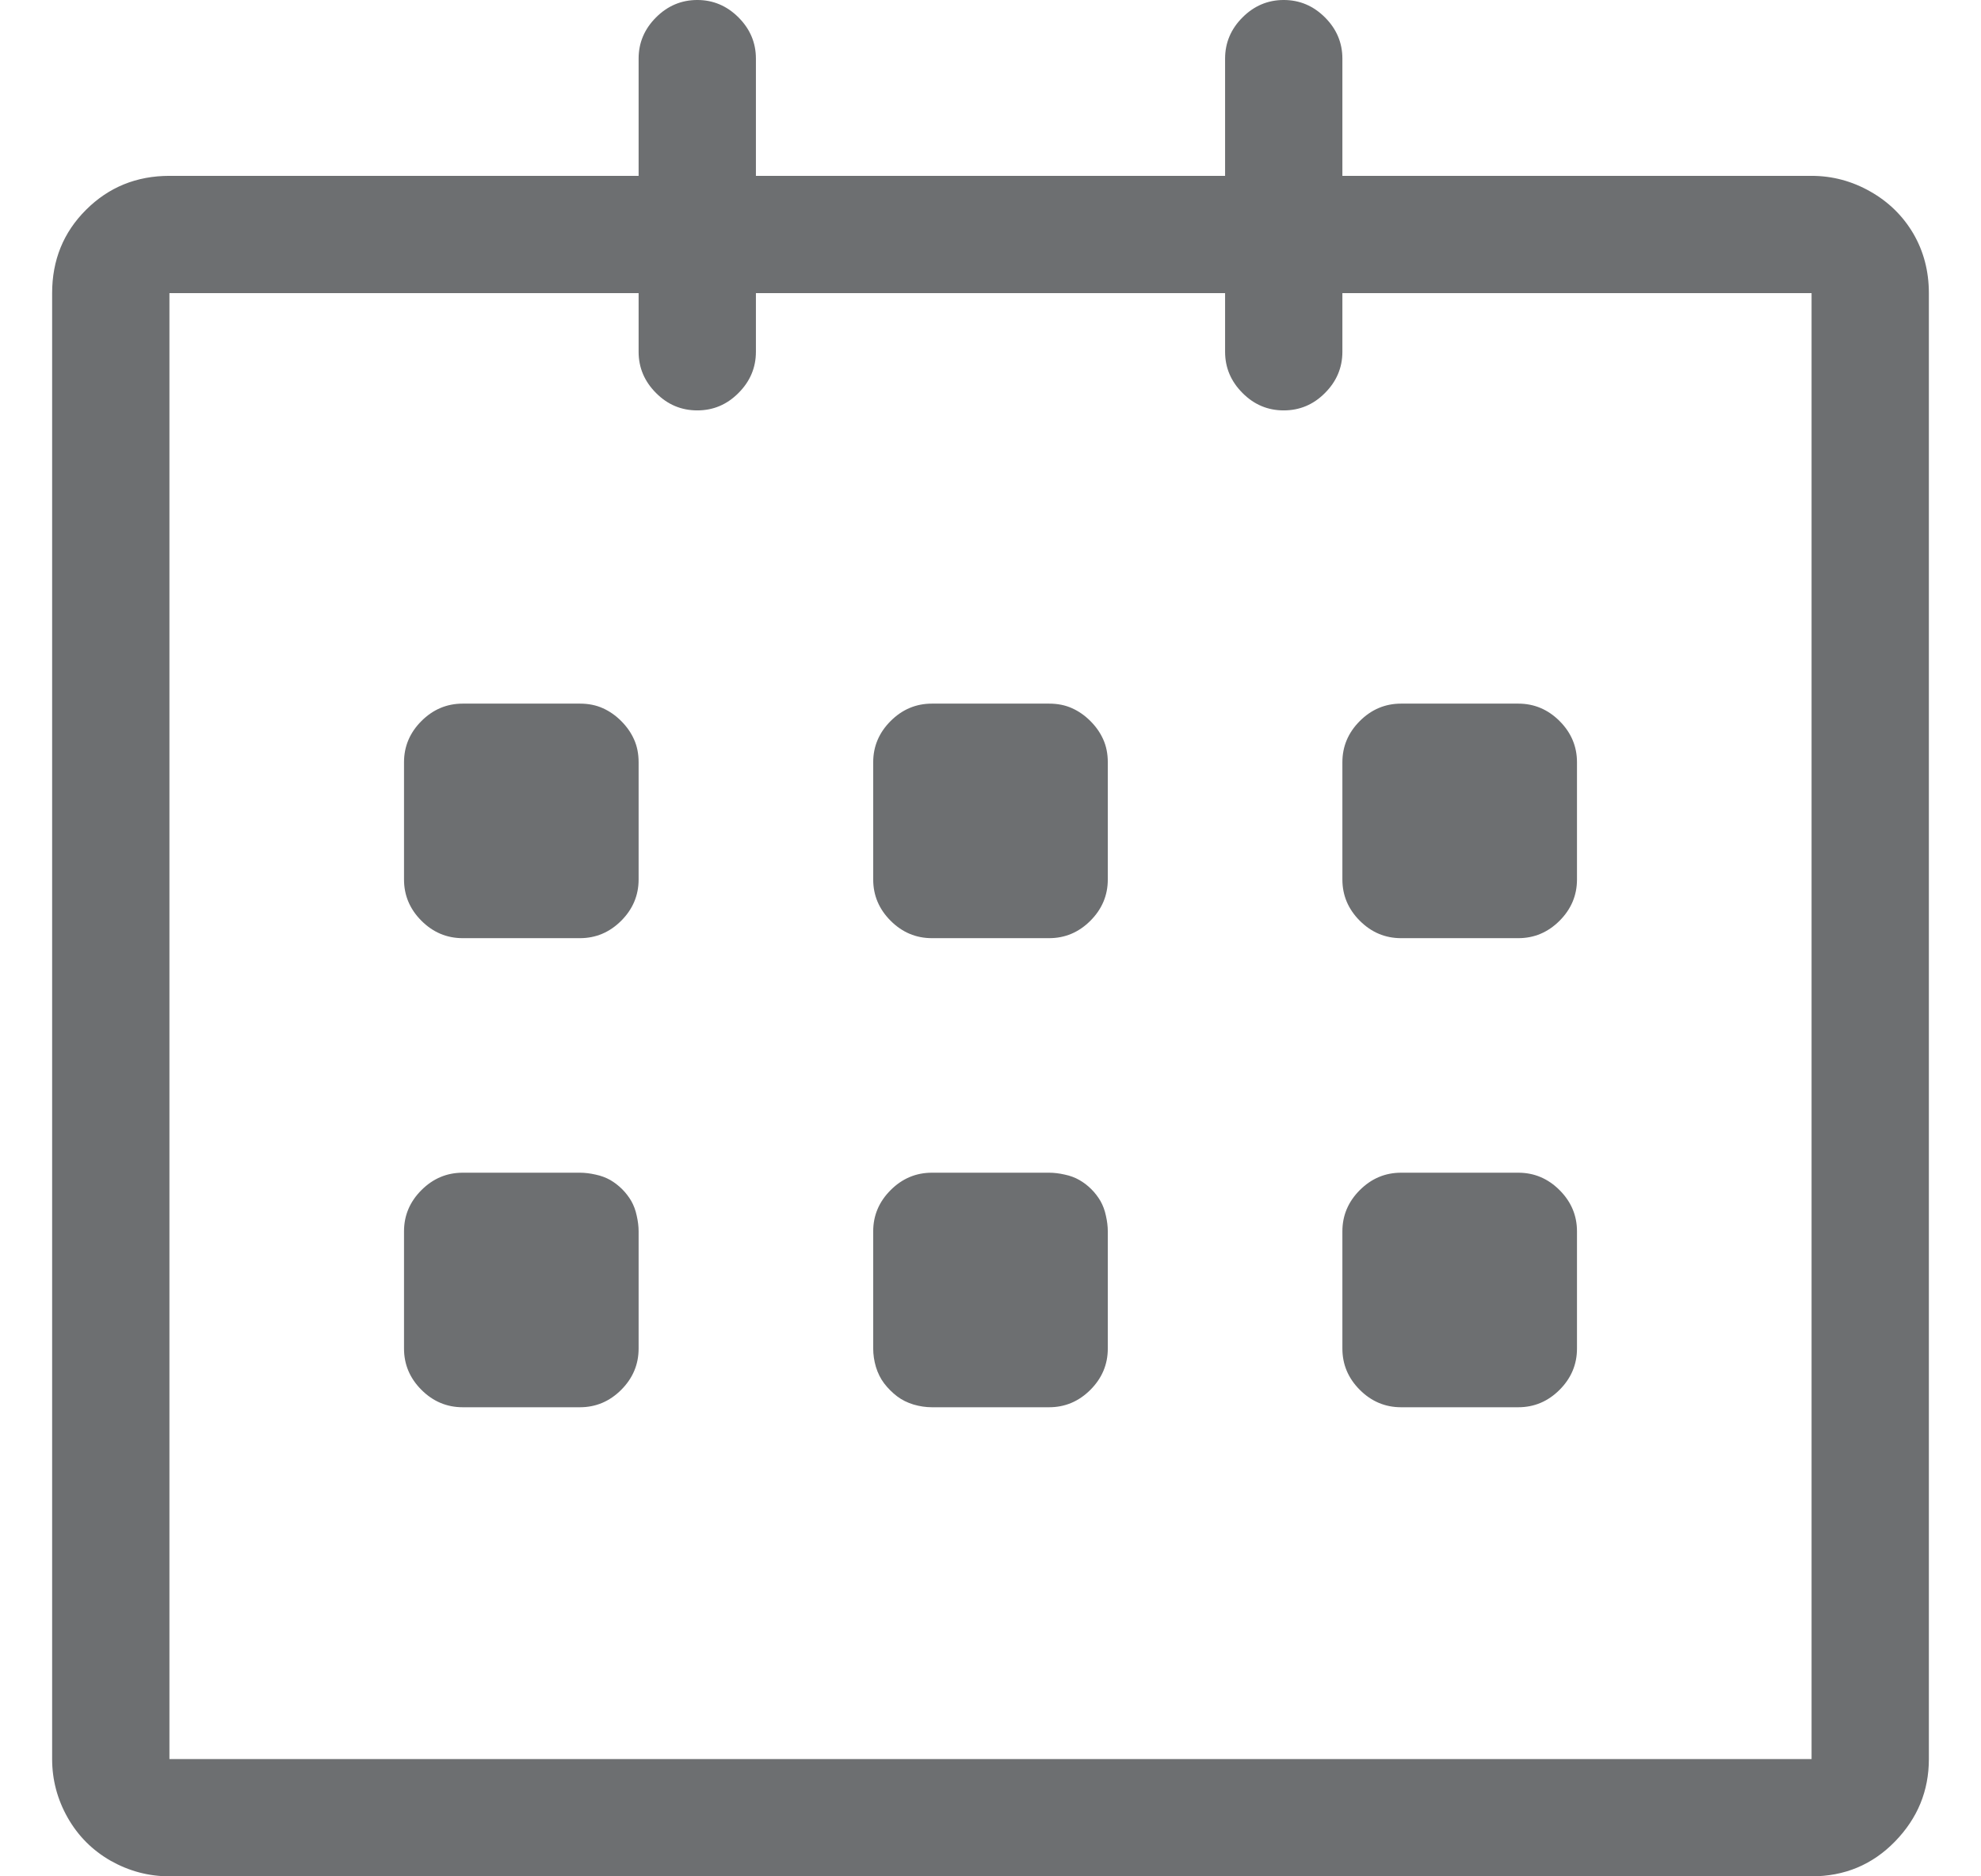 <svg width="19" height="18" viewBox="0 0 19 18" fill="none" xmlns="http://www.w3.org/2000/svg">
<path d="M17.375 1.687H12.875V0.562C12.875 0.41 12.819 0.278 12.708 0.167C12.597 0.056 12.465 -6.10352e-05 12.312 -6.10352e-05C12.16 -6.10352e-05 12.028 0.056 11.917 0.167C11.806 0.278 11.75 0.41 11.75 0.562V1.687H7.25V0.562C7.25 0.41 7.194 0.278 7.083 0.167C6.972 0.056 6.84 -6.10352e-05 6.688 -6.10352e-05C6.535 -6.10352e-05 6.403 0.056 6.292 0.167C6.181 0.278 6.125 0.41 6.125 0.562V1.687H1.625C1.309 1.687 1.042 1.796 0.825 2.013C0.608 2.229 0.5 2.496 0.5 2.812V16.875C0.5 17.074 0.55 17.262 0.649 17.437C0.749 17.613 0.887 17.751 1.062 17.851C1.238 17.95 1.426 18 1.625 18H17.375C17.691 18 17.958 17.889 18.175 17.666C18.392 17.443 18.5 17.18 18.5 16.875V2.812C18.5 2.602 18.45 2.411 18.351 2.241C18.251 2.071 18.113 1.936 17.938 1.837C17.762 1.737 17.574 1.687 17.375 1.687ZM17.375 16.875H1.625V2.812H6.125V3.375C6.125 3.527 6.181 3.659 6.292 3.77C6.403 3.882 6.535 3.937 6.688 3.937C6.84 3.937 6.972 3.882 7.083 3.77C7.194 3.659 7.25 3.527 7.25 3.375V2.812H11.75V3.375C11.75 3.527 11.806 3.659 11.917 3.77C12.028 3.882 12.16 3.937 12.312 3.937C12.465 3.937 12.597 3.882 12.708 3.77C12.819 3.659 12.875 3.527 12.875 3.375V2.812H17.375V16.875ZM13.438 9H14.562C14.715 9 14.847 8.944 14.958 8.833C15.069 8.722 15.125 8.59 15.125 8.437V7.312C15.125 7.16 15.069 7.028 14.958 6.917C14.847 6.806 14.715 6.75 14.562 6.75H13.438C13.285 6.75 13.153 6.806 13.042 6.917C12.931 7.028 12.875 7.16 12.875 7.312V8.437C12.875 8.59 12.931 8.722 13.042 8.833C13.153 8.944 13.285 9 13.438 9ZM13.438 13.5H14.562C14.715 13.5 14.847 13.444 14.958 13.333C15.069 13.222 15.125 13.09 15.125 12.937V11.812C15.125 11.66 15.069 11.528 14.958 11.417C14.847 11.306 14.715 11.25 14.562 11.25H13.438C13.285 11.25 13.153 11.306 13.042 11.417C12.931 11.528 12.875 11.66 12.875 11.812V12.937C12.875 13.09 12.931 13.222 13.042 13.333C13.153 13.444 13.285 13.5 13.438 13.5ZM10.062 11.25H8.938C8.785 11.25 8.653 11.306 8.542 11.417C8.431 11.528 8.375 11.66 8.375 11.812V12.937C8.375 12.996 8.384 13.055 8.401 13.113C8.419 13.172 8.445 13.225 8.48 13.271C8.516 13.318 8.557 13.359 8.604 13.395C8.65 13.43 8.703 13.456 8.762 13.474C8.82 13.491 8.879 13.5 8.938 13.5H10.062C10.215 13.5 10.347 13.444 10.458 13.333C10.569 13.222 10.625 13.09 10.625 12.937V11.812C10.625 11.766 10.619 11.716 10.607 11.663C10.596 11.61 10.578 11.563 10.555 11.522C10.531 11.481 10.502 11.443 10.467 11.408C10.432 11.373 10.394 11.344 10.352 11.32C10.312 11.297 10.265 11.279 10.212 11.268C10.159 11.256 10.109 11.25 10.062 11.25ZM10.062 6.75H8.938C8.785 6.75 8.653 6.806 8.542 6.917C8.431 7.028 8.375 7.16 8.375 7.312V8.437C8.375 8.59 8.431 8.722 8.542 8.833C8.653 8.944 8.785 9 8.938 9H10.062C10.215 9 10.347 8.944 10.458 8.833C10.569 8.722 10.625 8.59 10.625 8.437V7.312C10.625 7.23 10.61 7.157 10.581 7.093C10.552 7.028 10.511 6.97 10.458 6.917C10.405 6.864 10.347 6.823 10.282 6.794C10.218 6.765 10.145 6.75 10.062 6.75ZM5.562 6.75H4.438C4.285 6.75 4.153 6.806 4.042 6.917C3.931 7.028 3.875 7.16 3.875 7.312V8.437C3.875 8.59 3.931 8.722 4.042 8.833C4.153 8.944 4.285 9 4.438 9H5.562C5.715 9 5.847 8.944 5.958 8.833C6.069 8.722 6.125 8.59 6.125 8.437V7.312C6.125 7.23 6.11 7.157 6.081 7.093C6.052 7.028 6.011 6.97 5.958 6.917C5.905 6.864 5.847 6.823 5.782 6.794C5.718 6.765 5.645 6.75 5.562 6.75ZM5.562 11.25H4.438C4.285 11.25 4.153 11.306 4.042 11.417C3.931 11.528 3.875 11.66 3.875 11.812V12.937C3.875 13.09 3.931 13.222 4.042 13.333C4.153 13.444 4.285 13.5 4.438 13.5H5.562C5.715 13.5 5.847 13.444 5.958 13.333C6.069 13.222 6.125 13.09 6.125 12.937V11.812C6.125 11.766 6.119 11.716 6.107 11.663C6.096 11.61 6.078 11.563 6.055 11.522C6.031 11.481 6.002 11.443 5.967 11.408C5.932 11.373 5.894 11.344 5.853 11.32C5.812 11.297 5.765 11.279 5.712 11.268C5.659 11.256 5.609 11.25 5.562 11.25Z" fill="#6D6F71"/>
</svg>
